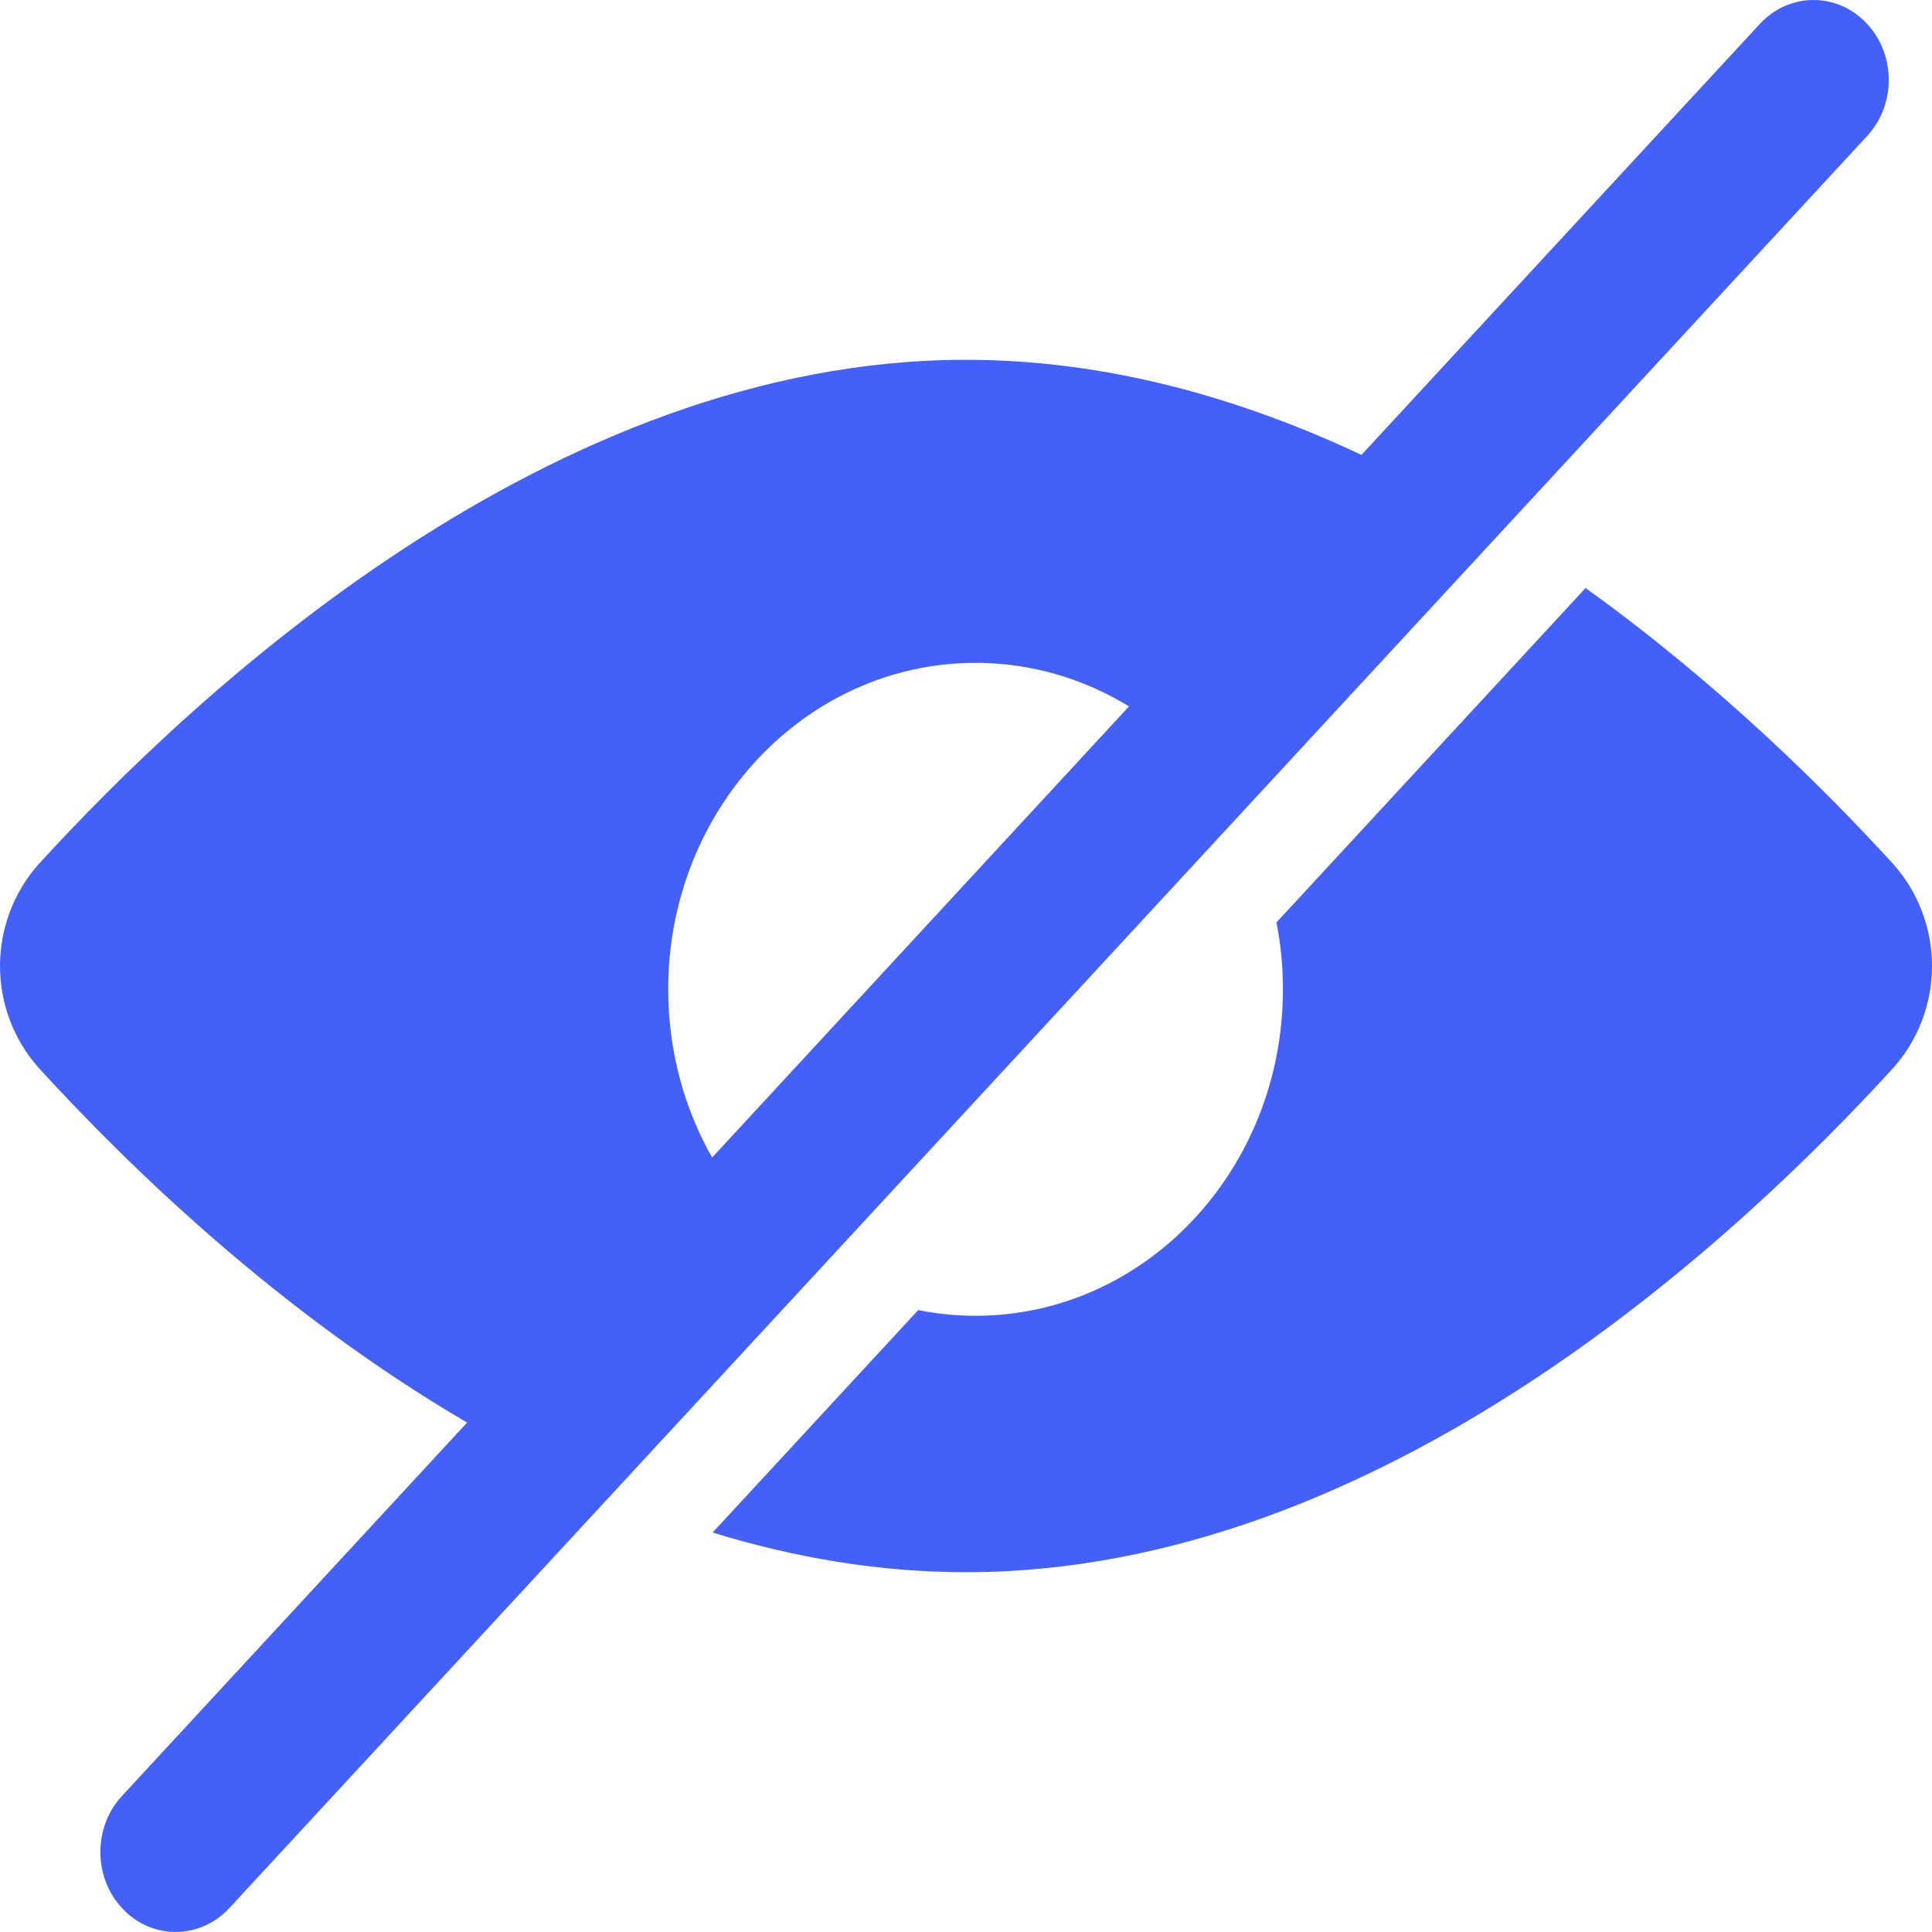 <svg width="22" height="22" viewBox="0 0 22 22" fill="none" xmlns="http://www.w3.org/2000/svg">
  <path fill-rule="evenodd" clip-rule="evenodd" d="M21.262 1.548C21.594 1.189 21.589 0.613 21.251 0.261C20.913 -0.092 20.371 -0.086 20.039 0.273L15.503 5.18C14.121 4.53 12.599 4.097 11 4.097C6.269 4.097 2.217 7.893 0.437 9.844C0.156 10.161 0 10.573 0 11C0 11.427 0.156 11.839 0.437 12.156C1.439 13.254 3.161 14.937 5.319 16.199L1.388 20.452C1.057 20.811 1.062 21.387 1.4 21.739C1.737 22.091 2.28 22.086 2.612 21.727L21.262 1.548ZM8.109 13.181L12.856 8.044C12.342 7.729 11.745 7.548 11.109 7.548C9.176 7.548 7.609 9.213 7.609 11.265C7.609 11.966 7.791 12.621 8.109 13.181Z" fill="#4360F8" />
  <path d="M11.109 14.983C10.886 14.983 10.667 14.961 10.456 14.918L8.115 17.451C9.037 17.735 10.003 17.903 11 17.903C15.73 17.903 19.783 14.107 21.563 12.156C21.844 11.839 22 11.427 22 11C22 10.573 21.844 10.161 21.563 9.844C20.784 8.99 19.57 7.784 18.055 6.696L14.535 10.504C14.584 10.75 14.609 11.005 14.609 11.265C14.609 13.319 13.042 14.983 11.109 14.983Z" fill="#4360F8" />
</svg>